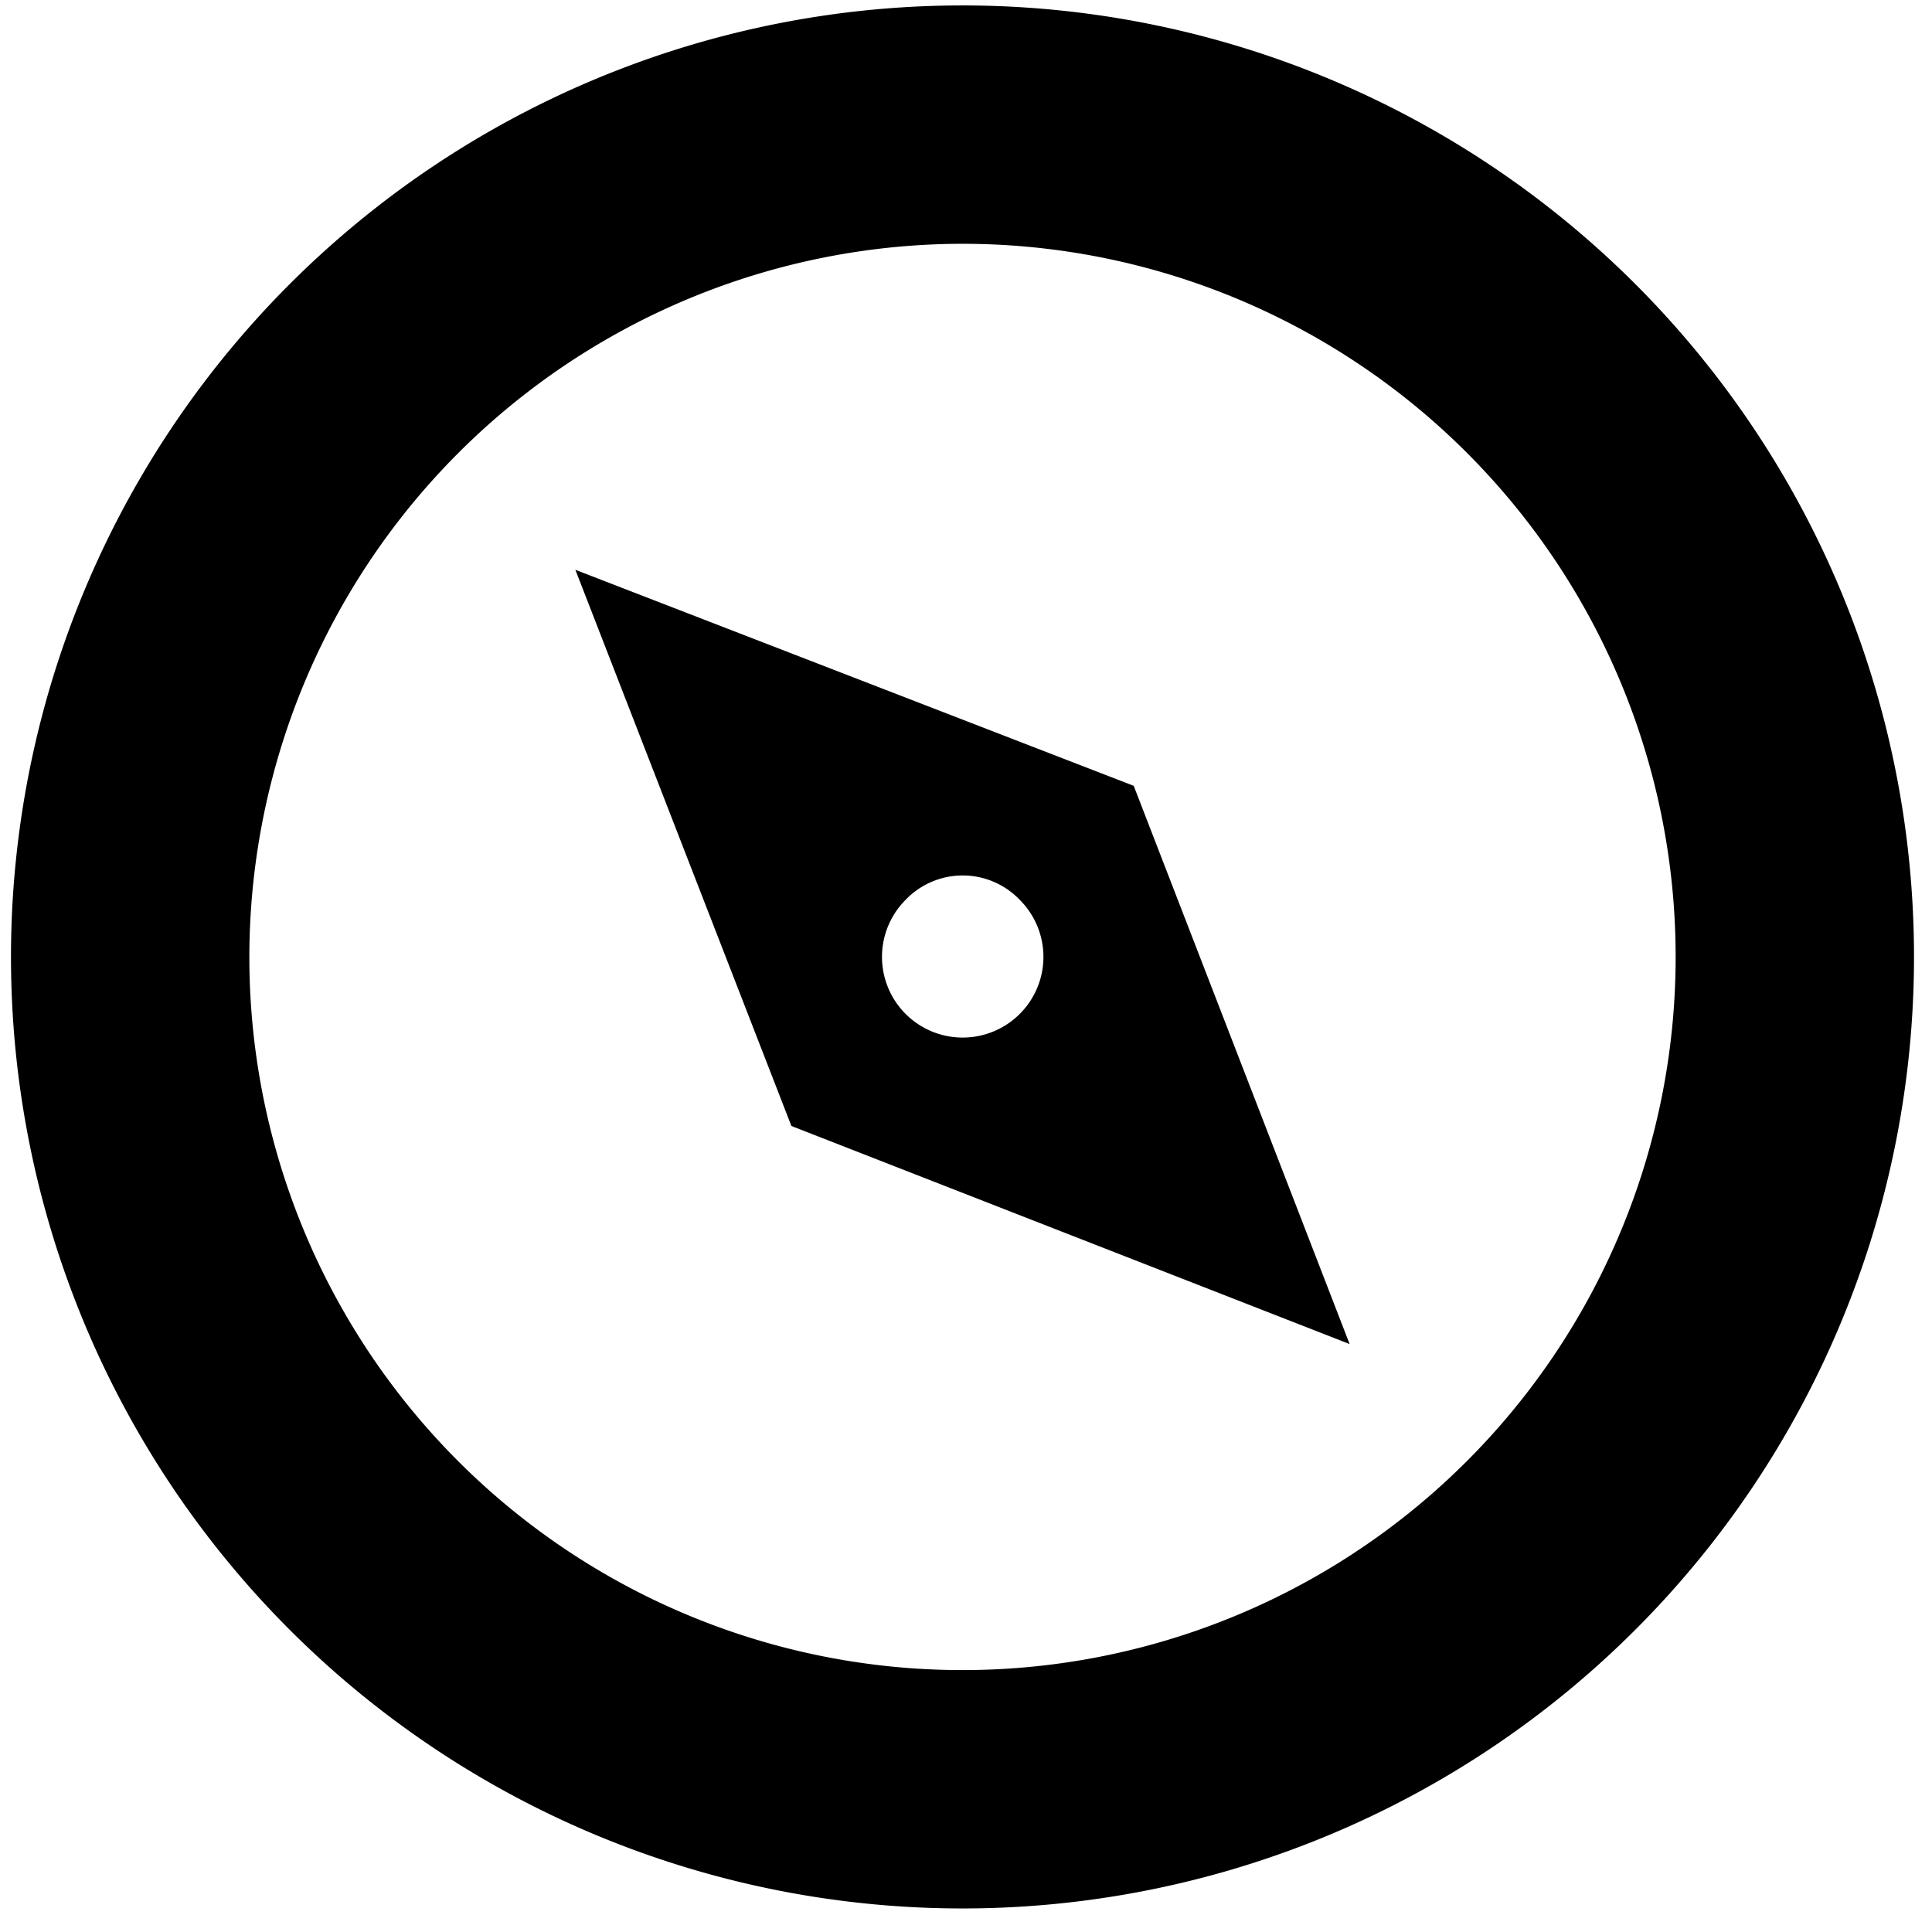 <svg xmlns="http://www.w3.org/2000/svg" viewBox="0 0 16 16"><title>safari</title><g id="Layer_1" data-name="Layer 1"><path d="M7.971,2.019A5.906,5.906,0,1,1,2.065,7.925,5.912,5.912,0,0,1,7.971,2.019m0-1.974a7.88,7.88,0,1,0,7.88,7.88A7.879,7.879,0,0,0,7.971.045Z"/><path d="M11.177,11.131,9.389,6.508,4.765,4.719,6.554,9.325ZM7.5,7.452a.654.654,0,0,1,.945,0,.667.667,0,0,1,0,.945A.668.668,0,0,1,7.5,7.452Z"/></g></svg>